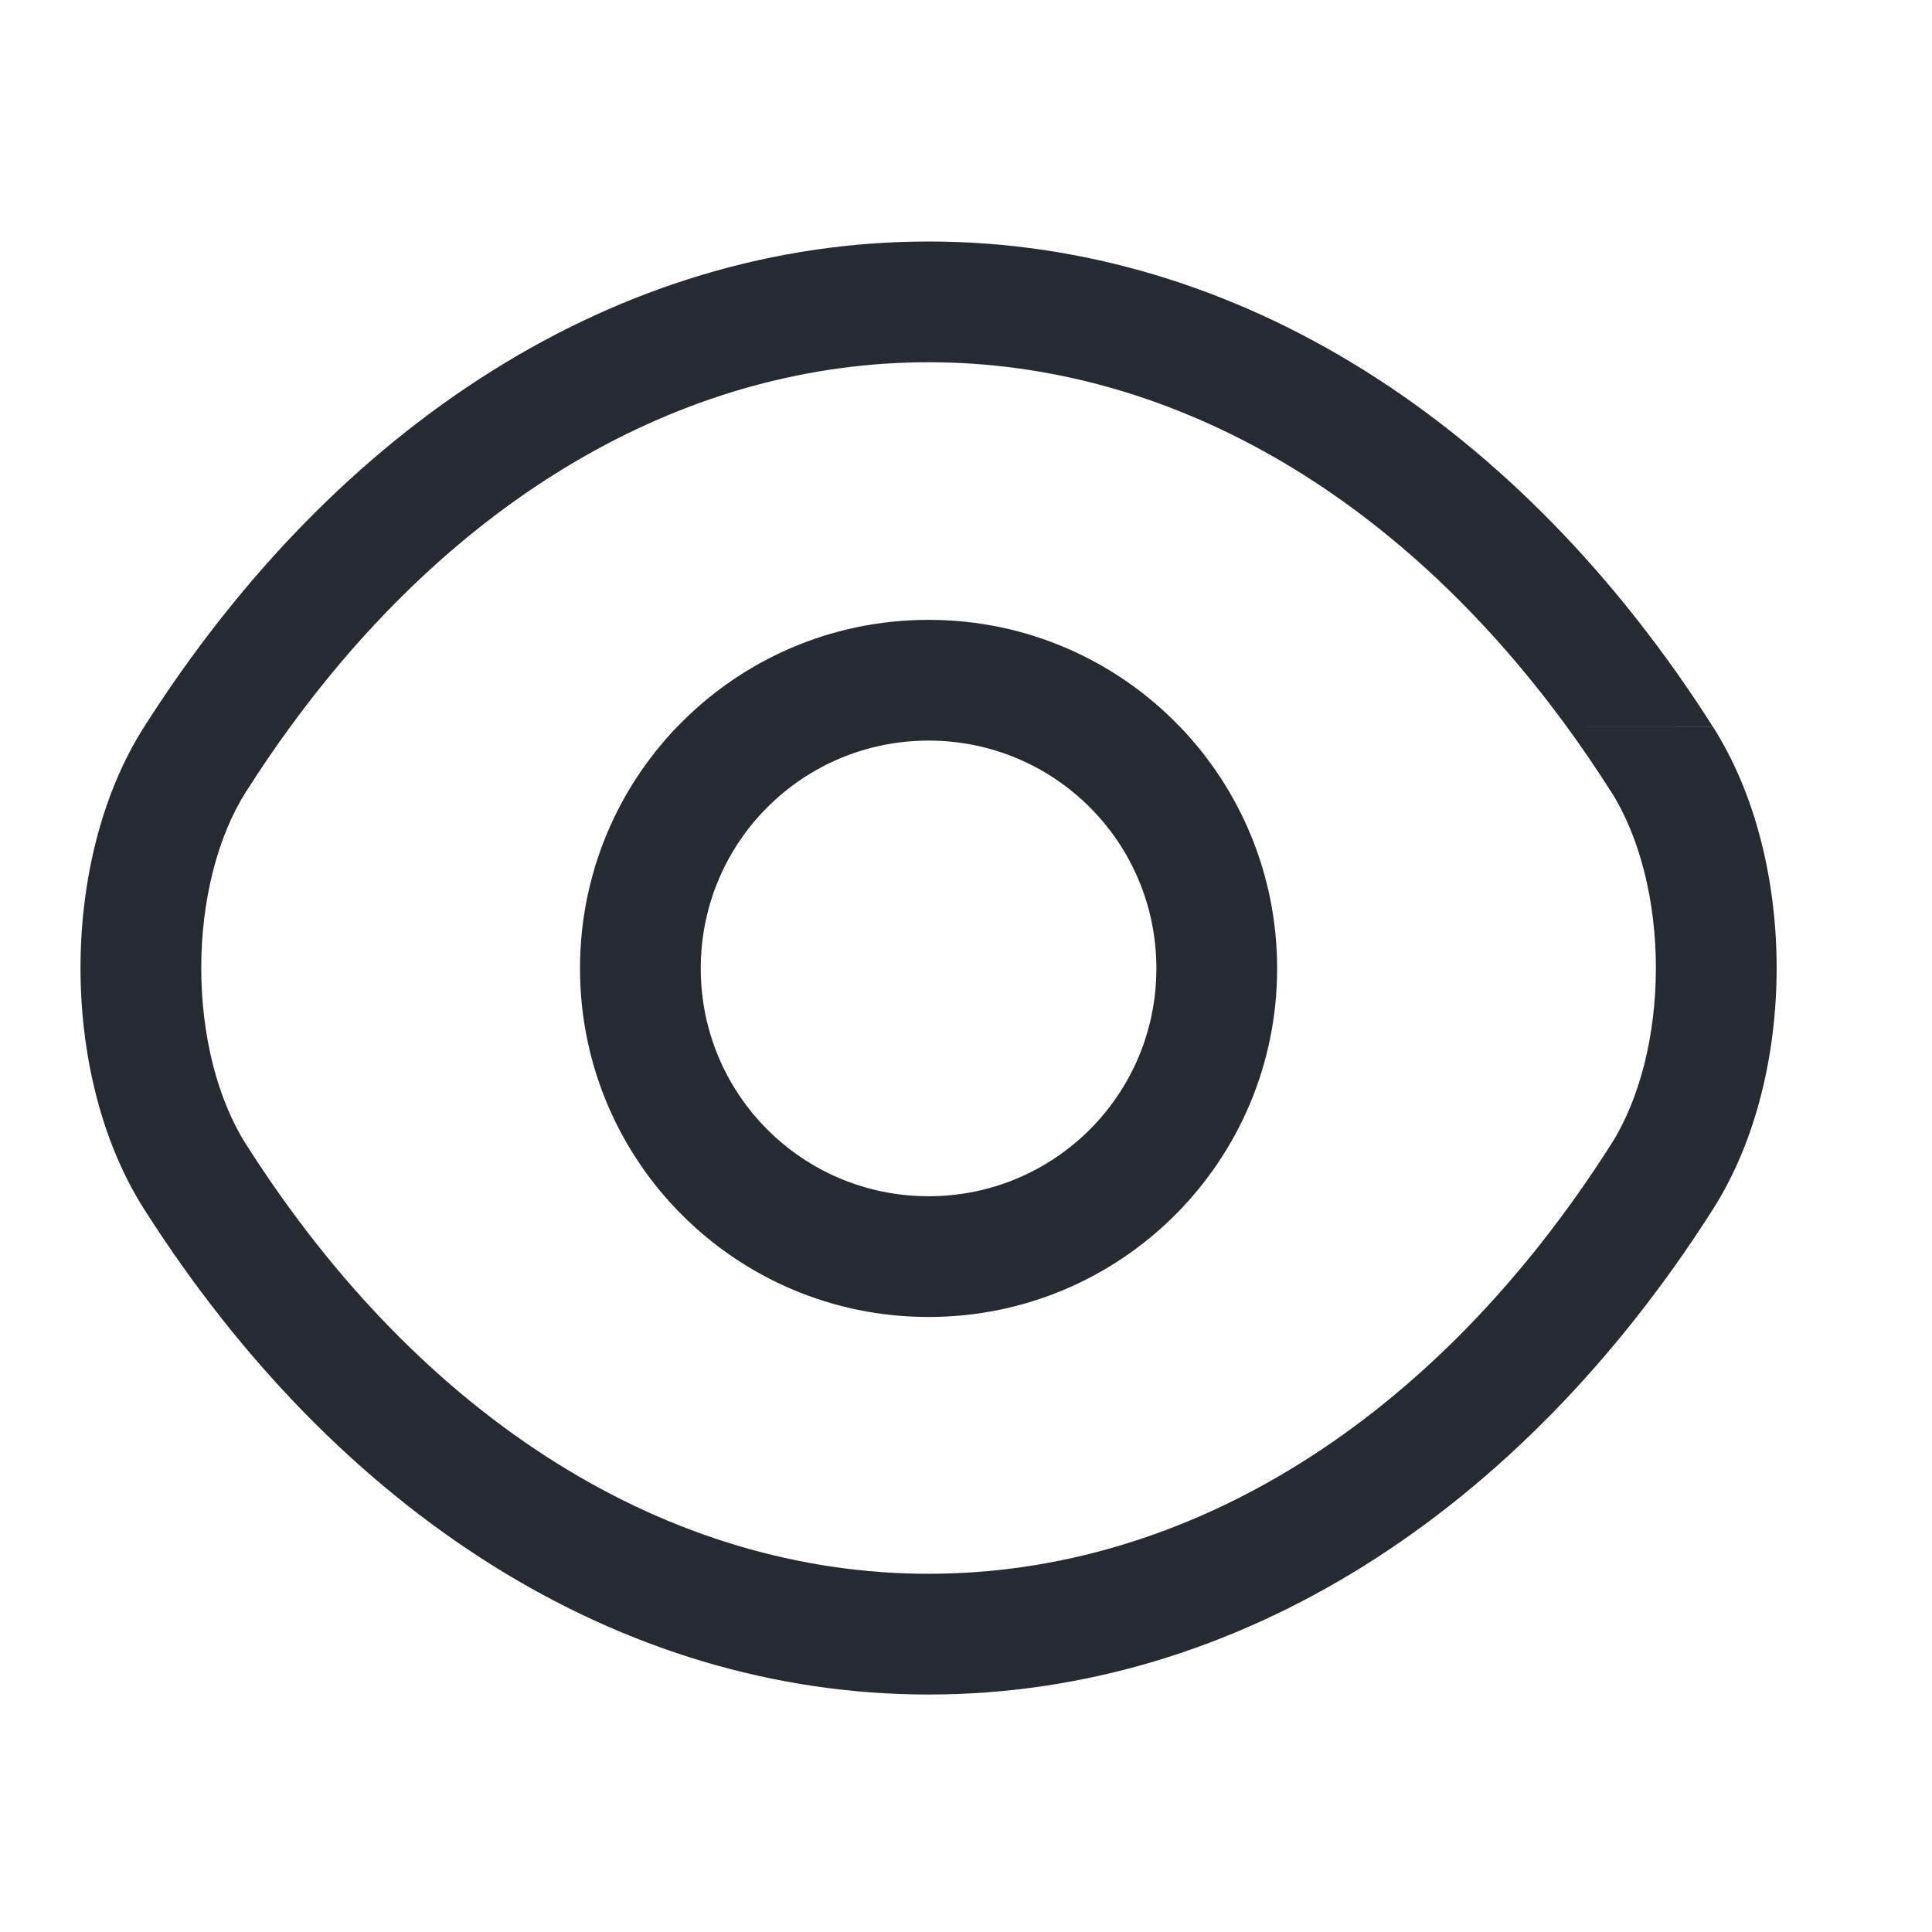 <svg width="24" height="24" viewBox="0 0 24 24" fill="none" xmlns="http://www.w3.org/2000/svg">
<path fill-rule="evenodd" clip-rule="evenodd" d="M11.535 3C7.687 3 4.183 5.269 1.792 9.027C1.247 9.881 1 10.976 1 12.025C1 13.074 1.247 14.168 1.792 15.023C4.183 18.781 7.687 21.05 11.535 21.05C15.383 21.05 18.887 18.781 21.278 15.023C21.823 14.168 22.07 13.074 22.07 12.025C22.07 10.976 21.823 9.882 21.278 9.027L19.463 9.027C19.463 9.027 19.463 9.027 19.463 9.027L21.277 9.026C18.886 5.268 15.383 3 11.535 3ZM14.656 9.027L19.463 9.027C17.324 6.097 14.487 4.5 11.535 4.5C8.583 4.5 5.746 6.097 3.607 9.027L1.792 9.027L3.607 9.027C3.418 9.285 3.235 9.554 3.058 9.833L3.057 9.834C2.703 10.389 2.5 11.184 2.5 12.025C2.5 12.866 2.703 13.661 3.057 14.216L3.058 14.217C5.247 17.659 8.323 19.55 11.535 19.55C14.747 19.55 17.823 17.659 20.012 14.217L20.013 14.216C20.367 13.661 20.57 12.866 20.57 12.025C20.57 11.184 20.367 10.389 20.013 9.834L20.012 9.833C19.835 9.554 19.652 9.286 19.463 9.027L14.657 9.027C15.405 9.805 15.865 10.863 15.865 12.03C15.865 14.424 13.929 16.36 11.535 16.36C9.141 16.36 7.205 14.424 7.205 12.03C7.205 10.863 7.665 9.805 8.413 9.027L3.607 9.027C3.607 9.027 3.607 9.027 3.607 9.027L8.414 9.027C9.201 8.209 10.308 7.7 11.535 7.7C12.762 7.7 13.869 8.208 14.656 9.027ZM8.705 12.03C8.705 10.464 9.969 9.2 11.535 9.2C13.101 9.2 14.365 10.464 14.365 12.03C14.365 13.596 13.101 14.86 11.535 14.86C9.969 14.86 8.705 13.596 8.705 12.03Z" fill="#060C13" fill-opacity="0.87"/>
</svg>
